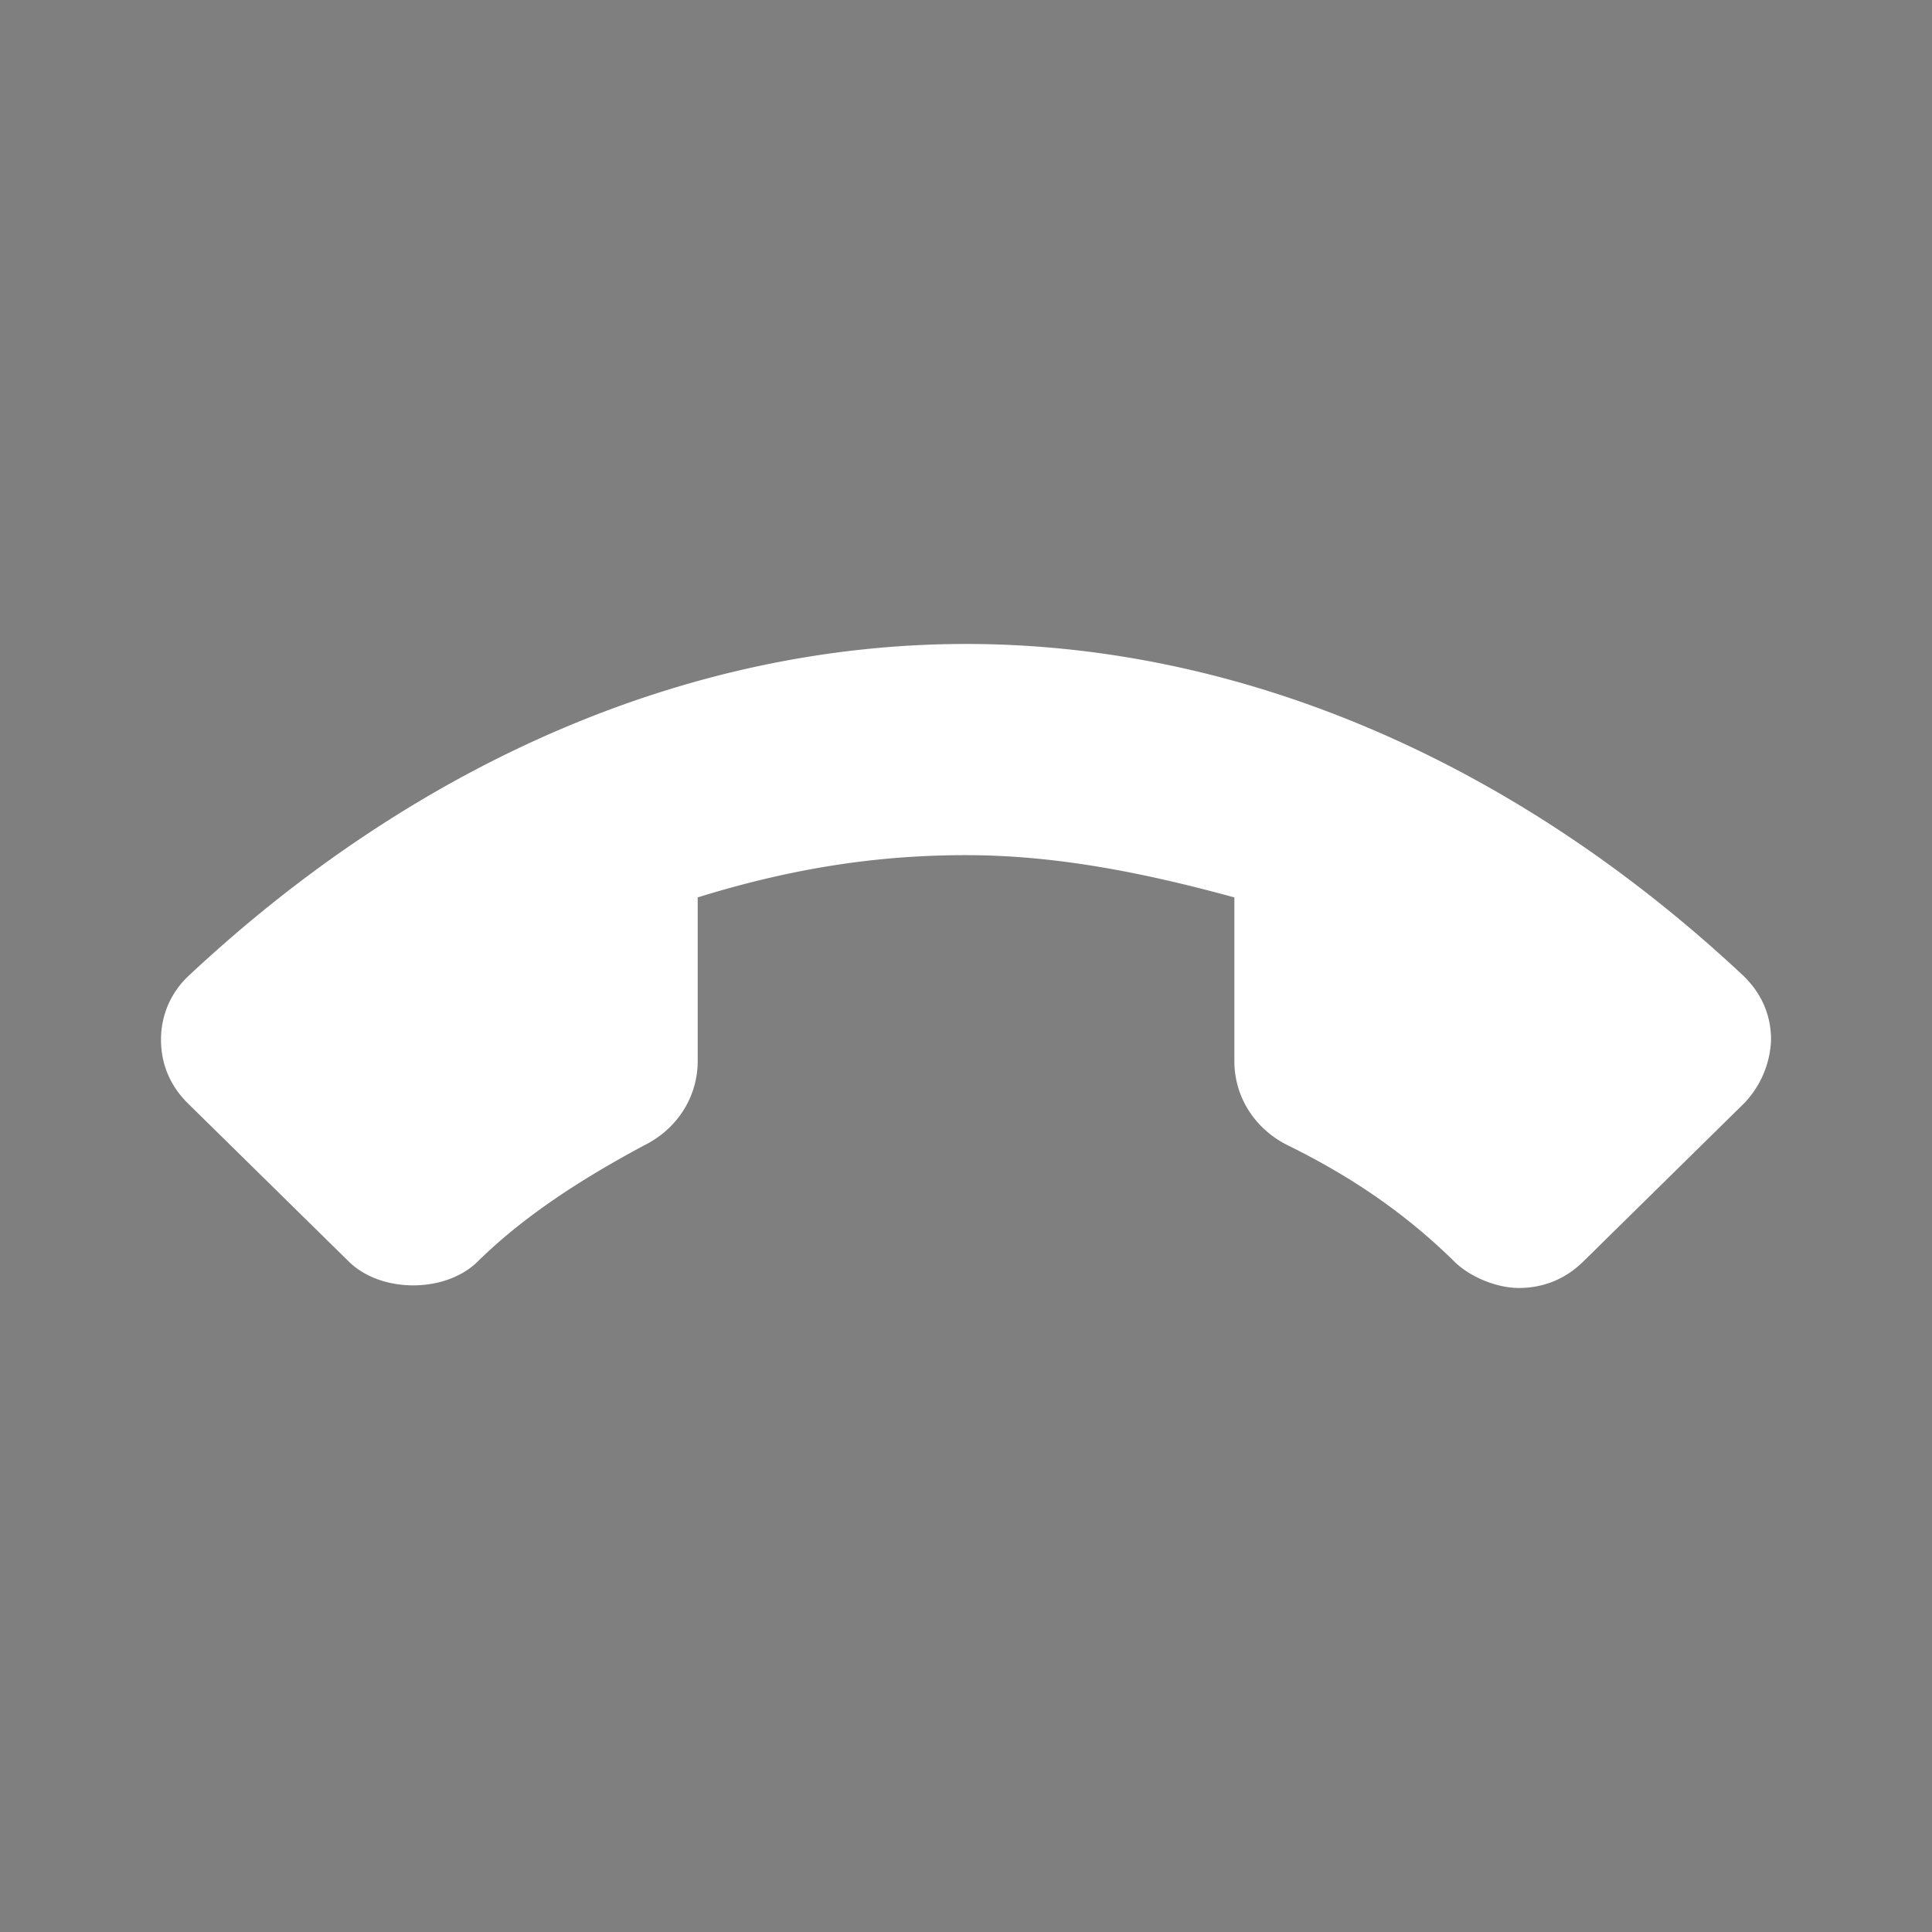 <svg width="32" height="32" viewBox="0 0 32 32" fill="none" xmlns="http://www.w3.org/2000/svg">
    <rect x="0" y="0" width="32" height="32" fill="#808080" stroke="none"/>
    <path opacity=".01" fill="#000" d="M0 0h32v32H0z"/>
    <path fill-rule="evenodd" clip-rule="evenodd" d="M28.89 16.175c-3.823-3.585-8.356-5.509-12.89-5.509-4.533 0-9.066 1.924-12.889 5.509a1.436 1.436 0 0 0-.444 1.049c0 .437.178.787.444 1.05l2.667 2.622c.533.525 1.6.525 2.133 0 .8-.787 1.778-1.399 2.756-1.924.533-.262.889-.786.889-1.398v-2.71c1.689-.525 3.111-.7 4.444-.7 1.422 0 2.845.262 4.445.7v2.71c0 .612.355 1.136.889 1.398 1.066.525 1.955 1.137 2.755 1.924.267.262.711.437 1.067.437.444 0 .8-.175 1.067-.437l2.666-2.623a1.6 1.6 0 0 0 .445-1.05c0-.436-.178-.786-.445-1.048z" fill="#fff"/>
</svg>
